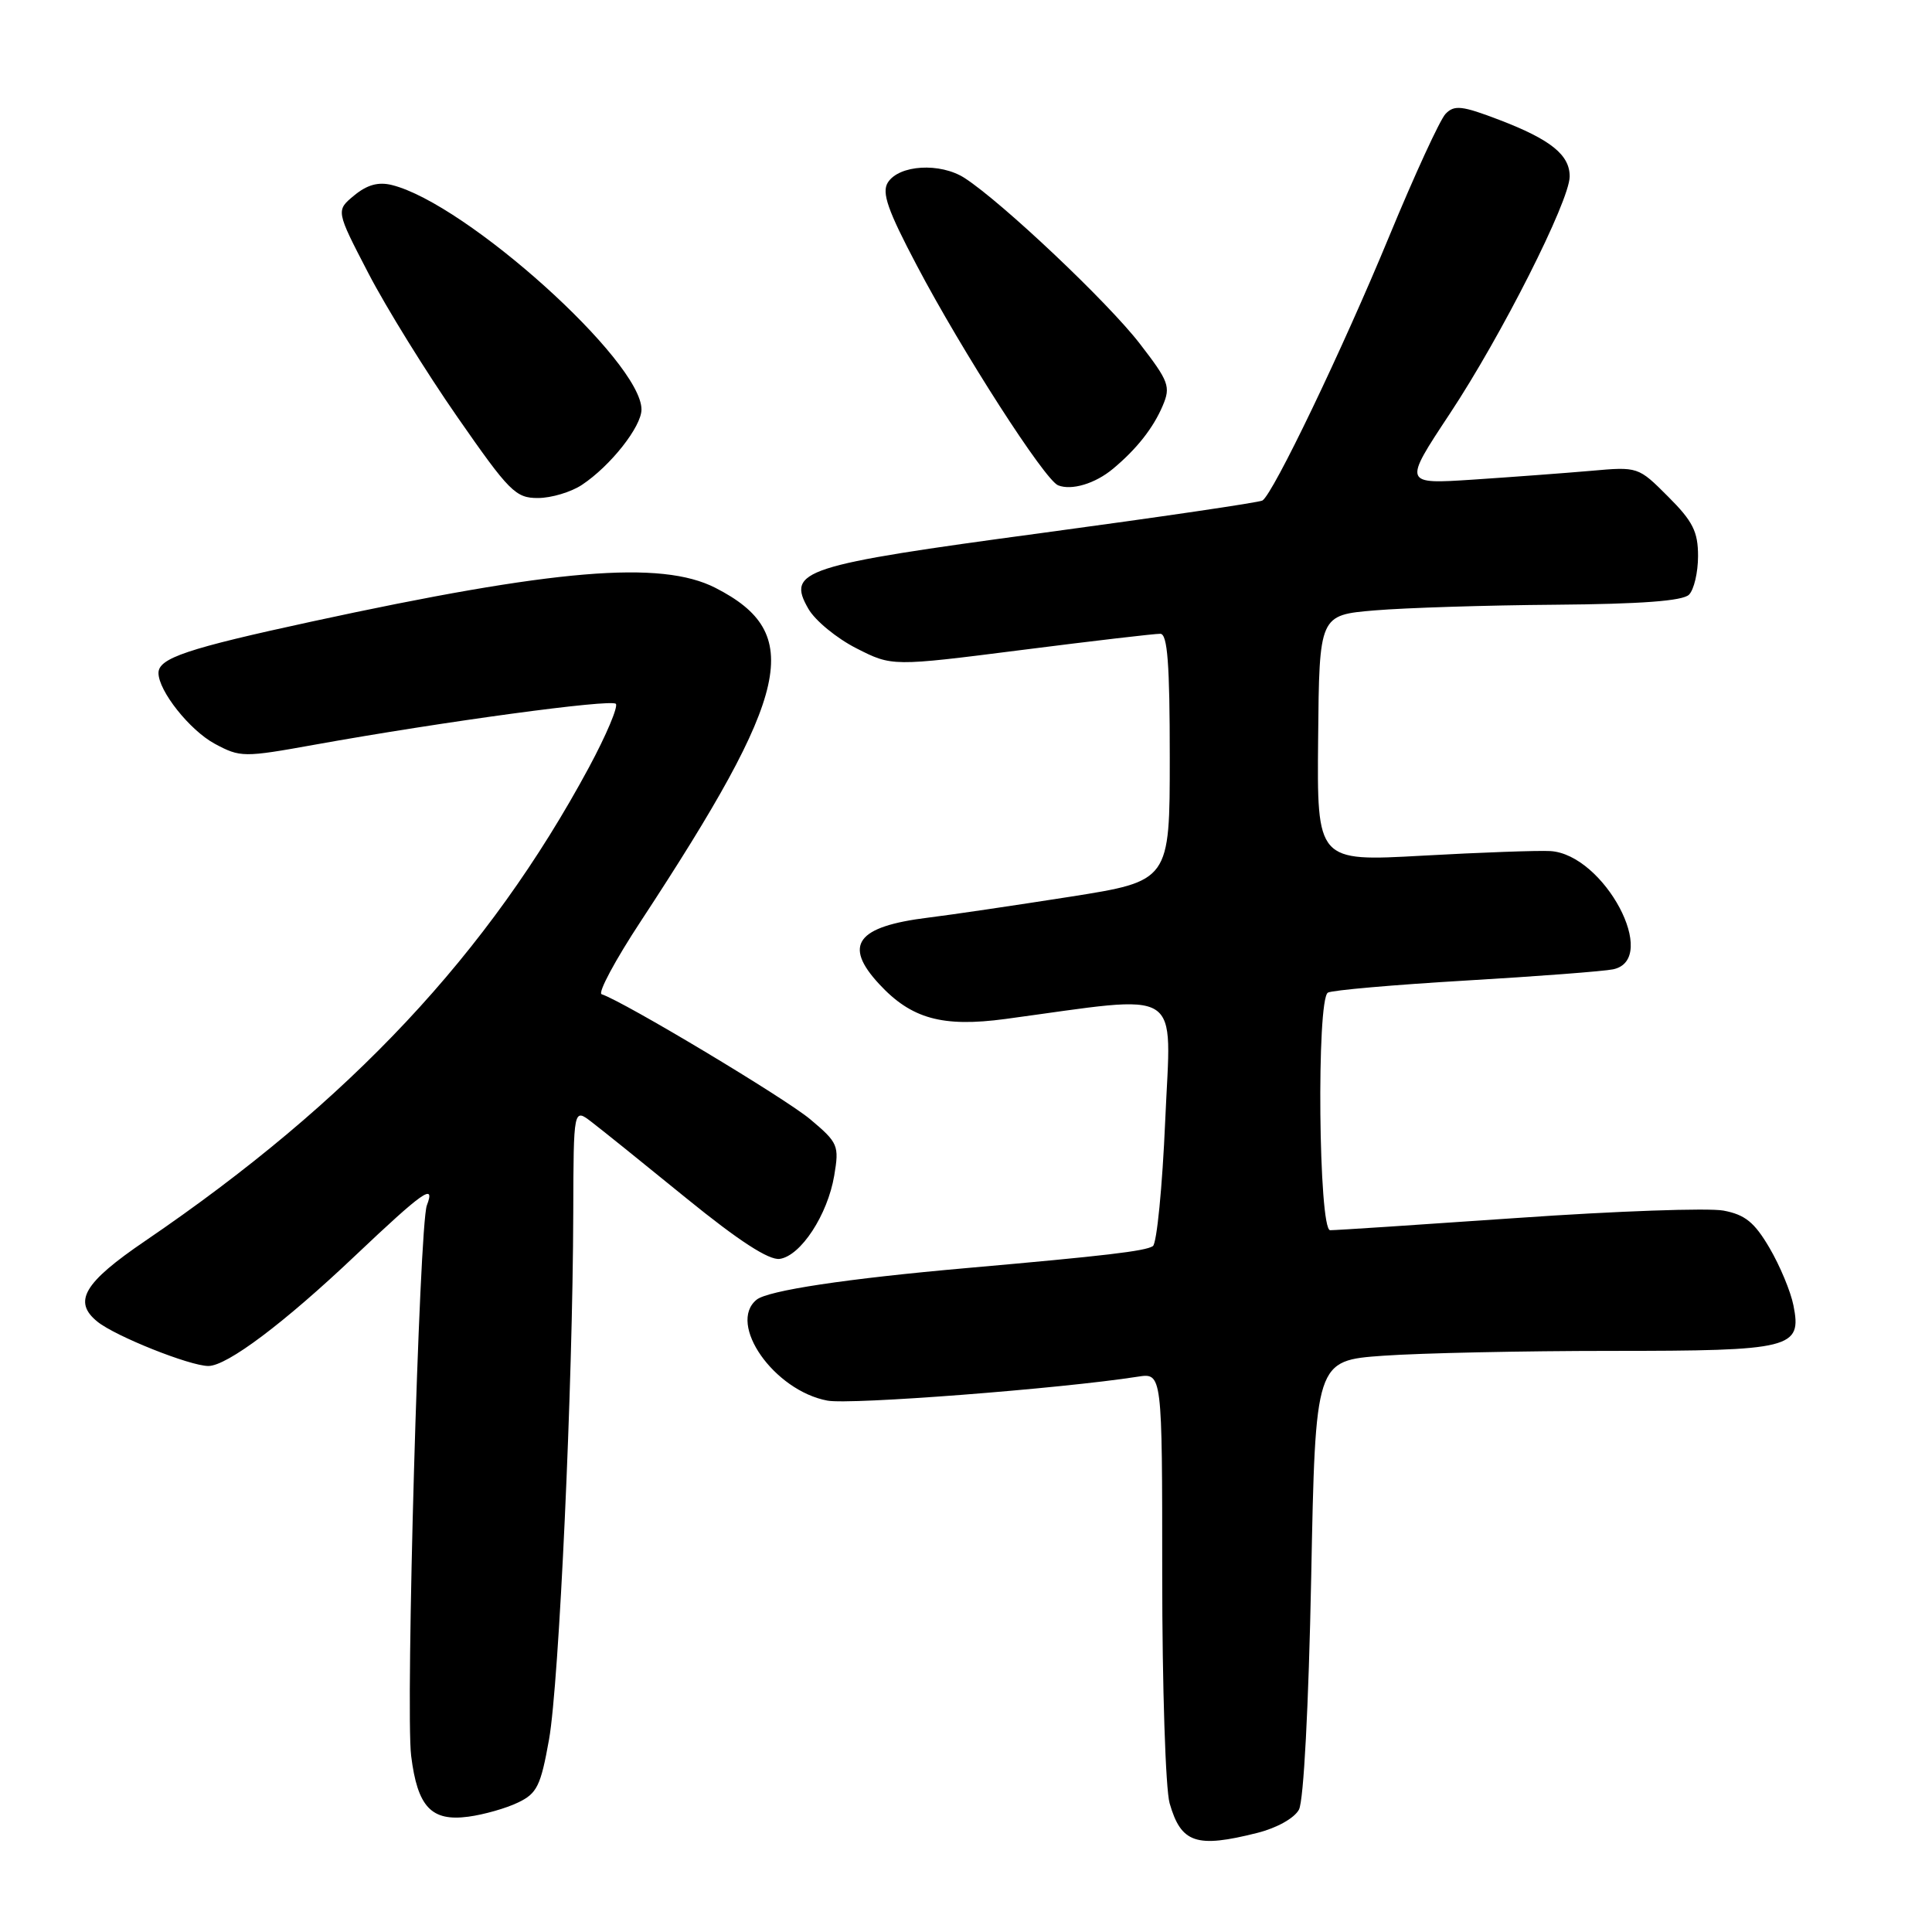 <?xml version="1.0" encoding="UTF-8" standalone="no"?>
<!DOCTYPE svg PUBLIC "-//W3C//DTD SVG 1.1//EN" "http://www.w3.org/Graphics/SVG/1.1/DTD/svg11.dtd" >
<svg xmlns="http://www.w3.org/2000/svg" xmlns:xlink="http://www.w3.org/1999/xlink" version="1.1" viewBox="0 0 256 256">
 <g >
 <path fill="currentColor"
d=" M 166.59 242.87 C 169.18 242.22 171.51 240.92 172.12 239.78 C 172.74 238.61 173.40 226.13 173.74 209.04 C 174.30 180.28 174.30 180.28 183.31 179.64 C 188.26 179.29 201.83 179.00 213.46 179.00 C 237.45 179.00 238.78 178.67 237.64 172.97 C 237.28 171.14 235.85 167.71 234.47 165.36 C 232.48 161.96 231.23 160.95 228.37 160.41 C 226.39 160.04 214.14 160.47 201.14 161.38 C 188.14 162.28 176.94 163.02 176.25 163.01 C 174.72 163.00 174.43 132.47 175.95 131.53 C 176.47 131.21 184.69 130.49 194.20 129.93 C 203.72 129.37 212.51 128.70 213.75 128.44 C 219.98 127.12 212.56 113.19 205.41 112.77 C 203.81 112.68 196.20 112.95 188.50 113.38 C 174.50 114.16 174.50 114.16 174.66 97.83 C 174.81 81.50 174.81 81.50 182.16 80.88 C 186.20 80.54 196.95 80.20 206.05 80.13 C 217.43 80.04 222.97 79.63 223.80 78.80 C 224.46 78.14 225.00 75.84 225.00 73.68 C 225.00 70.45 224.31 69.07 221.03 65.80 C 217.08 61.84 217.05 61.83 210.78 62.39 C 207.33 62.69 200.32 63.21 195.22 63.55 C 185.93 64.16 185.93 64.16 192.10 54.83 C 198.96 44.47 207.96 26.65 207.99 23.40 C 208.01 20.53 205.49 18.50 198.68 15.89 C 193.71 13.99 192.70 13.88 191.54 15.09 C 190.80 15.87 187.44 23.17 184.07 31.33 C 177.84 46.41 168.69 65.46 167.28 66.32 C 166.85 66.58 153.71 68.51 138.08 70.62 C 106.29 74.90 104.19 75.59 107.12 80.68 C 108.01 82.23 110.87 84.58 113.47 85.90 C 118.20 88.31 118.20 88.31 135.35 86.13 C 144.78 84.93 153.06 83.96 153.75 83.98 C 154.70 83.99 155.00 87.95 155.00 100.37 C 155.00 116.74 155.00 116.74 141.75 118.83 C 134.46 119.97 126.03 121.22 123.00 121.59 C 113.50 122.76 111.69 125.21 116.50 130.40 C 120.76 135.00 124.88 136.14 133.22 135.02 C 157.19 131.78 155.17 130.51 154.40 148.43 C 154.02 157.27 153.28 164.78 152.76 165.12 C 151.74 165.78 146.49 166.40 128.14 168.02 C 112.14 169.43 101.74 171.00 100.25 172.22 C 96.35 175.41 102.57 184.27 109.64 185.59 C 112.68 186.16 140.47 184.02 150.75 182.42 C 154.00 181.91 154.00 181.91 154.00 208.71 C 154.00 223.45 154.44 237.05 154.98 238.94 C 156.50 244.23 158.50 244.91 166.59 242.87 Z  M 68.63 238.85 C 71.16 237.65 71.65 236.64 72.75 230.49 C 74.08 223.03 75.90 183.55 75.96 160.67 C 76.00 146.83 76.00 146.83 78.39 148.67 C 79.70 149.67 85.38 154.24 90.99 158.81 C 97.92 164.44 101.89 167.01 103.32 166.81 C 106.11 166.40 109.66 160.98 110.54 155.77 C 111.21 151.79 111.06 151.42 107.37 148.32 C 104.10 145.56 82.72 132.74 79.72 131.74 C 79.19 131.56 81.53 127.20 84.92 122.05 C 104.88 91.64 106.61 83.93 94.79 77.89 C 87.58 74.21 73.47 75.39 41.31 82.36 C 24.82 85.93 21.00 87.21 21.00 89.17 C 21.00 91.55 25.14 96.76 28.45 98.55 C 31.85 100.37 32.25 100.38 41.73 98.67 C 58.69 95.62 80.94 92.60 81.60 93.26 C 81.94 93.61 80.34 97.41 78.03 101.70 C 64.74 126.35 46.42 145.91 19.25 164.42 C 11.10 169.96 9.62 172.47 12.91 175.13 C 15.29 177.06 25.17 181.00 27.61 181.00 C 30.08 181.00 37.63 175.33 47.09 166.36 C 56.10 157.83 57.72 156.69 56.56 159.72 C 55.55 162.34 53.72 226.59 54.48 232.66 C 55.32 239.43 57.15 241.38 62.06 240.72 C 64.10 240.45 67.06 239.61 68.63 238.85 Z  M 77.12 64.24 C 80.90 61.73 85.00 56.53 85.00 54.26 C 85.00 47.86 61.80 26.99 51.94 24.52 C 50.14 24.07 48.65 24.48 46.94 25.89 C 44.50 27.90 44.50 27.90 48.81 36.20 C 51.18 40.77 56.49 49.34 60.60 55.25 C 67.48 65.15 68.32 66.00 71.28 65.99 C 73.05 65.99 75.68 65.20 77.12 64.24 Z  M 147.46 62.13 C 150.59 59.53 152.82 56.71 154.07 53.75 C 155.14 51.23 154.89 50.54 151.03 45.54 C 146.79 40.04 132.79 26.81 127.82 23.59 C 124.59 21.51 119.12 21.83 117.64 24.19 C 116.81 25.52 117.62 27.86 121.49 35.19 C 127.48 46.57 138.44 63.62 140.21 64.31 C 142.00 65.02 145.12 64.08 147.46 62.13 Z "/>
</g>
</svg>